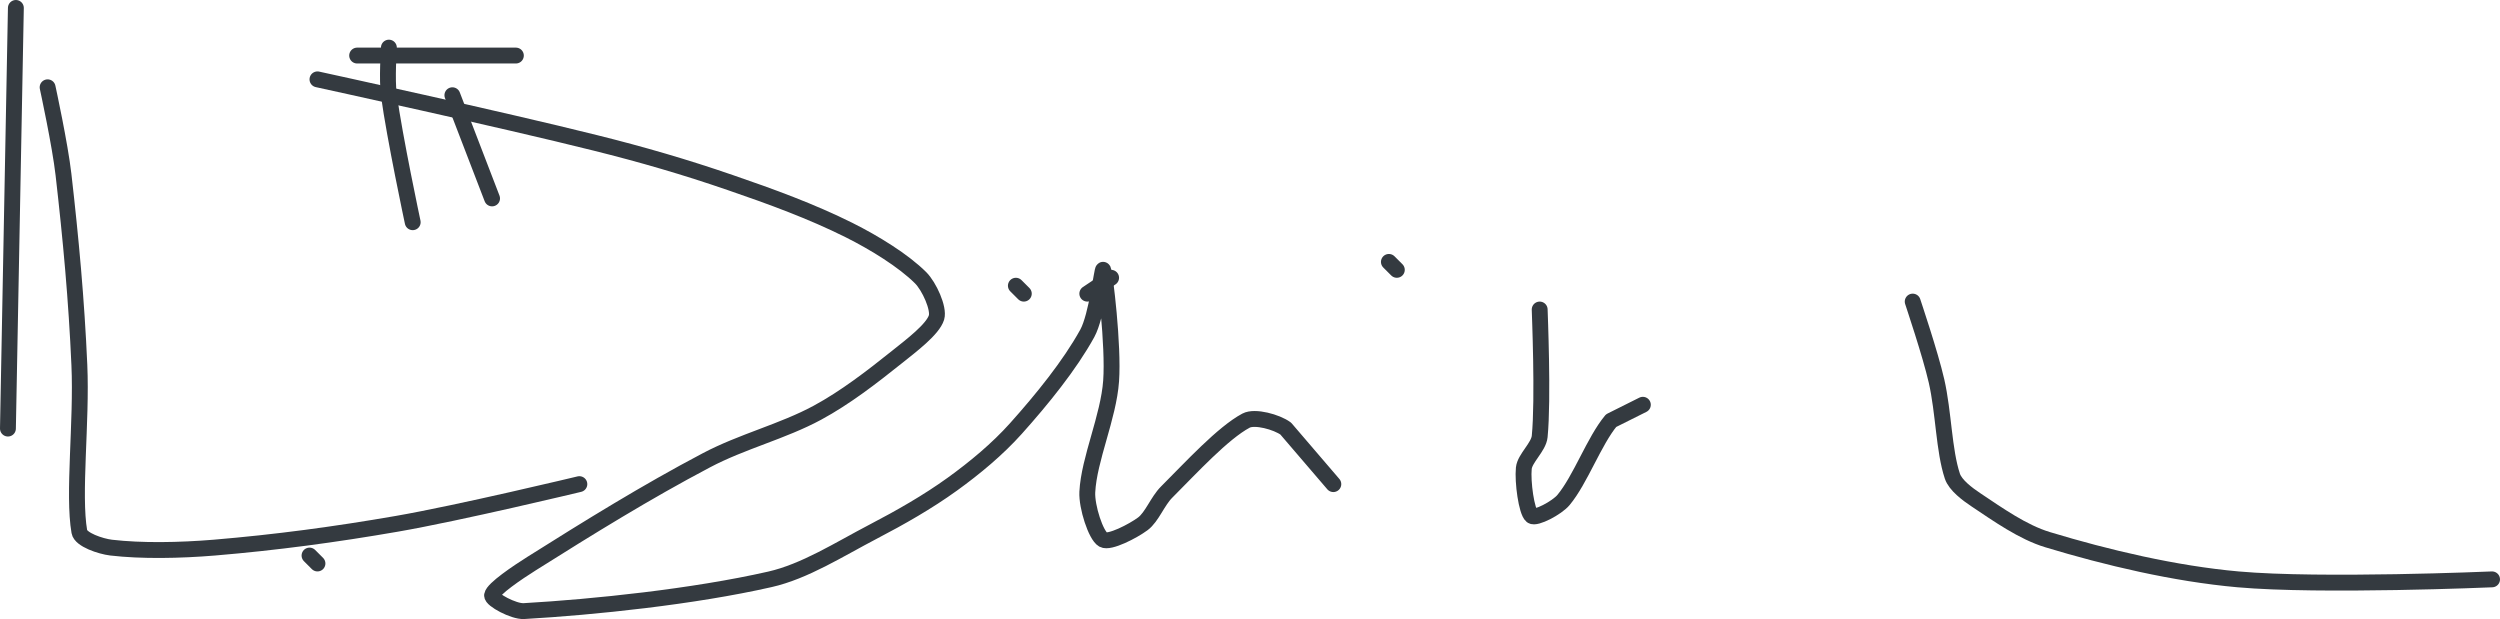 <?xml version="1.0" encoding="UTF-8" standalone="no"?><!DOCTYPE svg PUBLIC "-//W3C//DTD SVG 1.1//EN" "http://www.w3.org/Graphics/SVG/1.1/DTD/svg11.dtd"><svg xmlns="http://www.w3.org/2000/svg" version="1.1" width="315" height="78"><path stroke-linejoin="round" stroke-linecap="round" stroke-width="2" stroke="rgb(52, 58, 64)" fill="none" d="M 2 1 l -1 53"/><path stroke-linejoin="round" stroke-linecap="round" stroke-width="2" stroke="rgb(52, 58, 64)" fill="none" d="M 49 6 c 0 0.1 -0.27 4.04 0 6 c 0.72 5.31 3 16 3 16"/><path stroke-linejoin="round" stroke-linecap="round" stroke-width="2" stroke="rgb(52, 58, 64)" fill="none" d="M 45 7 l 20 0"/><path stroke-linejoin="round" stroke-linecap="round" stroke-width="2" stroke="rgb(52, 58, 64)" fill="none" d="M 39 70 l 1 1"/><path stroke-linejoin="round" stroke-linecap="round" stroke-width="2" stroke="rgb(52, 58, 64)" fill="none" d="M 128 36 l 1 1"/><path stroke-linejoin="round" stroke-linecap="round" stroke-width="2" stroke="rgb(52, 58, 64)" fill="none" d="M 137 37 l 3 -2"/><path stroke-linejoin="round" stroke-linecap="round" stroke-width="2" stroke="rgb(52, 58, 64)" fill="none" d="M 175 33 l 1 1"/><path stroke-linejoin="round" stroke-linecap="round" stroke-width="2" stroke="rgb(52, 58, 64)" fill="none" d="M 6 11 c 0.04 0.19 1.57 7.23 2 11 c 0.93 8.12 1.64 15.8 2 24 c 0.32 7.15 -0.82 16.31 0 21 c 0.17 1 2.67 1.84 4 2 c 3.85 0.45 8.65 0.36 13 0 c 7.76 -0.65 15.22 -1.65 23 -3 c 7.9 -1.37 23 -5 23 -5"/><path stroke-linejoin="round" stroke-linecap="round" stroke-width="2" stroke="rgb(52, 58, 64)" fill="none" d="M 57 12 l 5 13"/><path stroke-linejoin="round" stroke-linecap="round" stroke-width="2" stroke="rgb(52, 58, 64)" fill="none" d="M 40 10 c 0.61 0.14 23.05 5.01 35 8 c 5.9 1.47 11.31 3.04 17 5 c 5.19 1.78 10.28 3.64 15 6 c 3.16 1.58 6.84 3.84 9 6 c 1.08 1.08 2.34 3.86 2 5 c -0.45 1.49 -3.17 3.54 -5 5 c -3.15 2.52 -6.49 5.1 -10 7 c -4.38 2.37 -9.48 3.61 -14 6 c -7.59 4 -14.77 8.45 -22 13 c -1.81 1.14 -4.87 3.2 -5 4 c -0.09 0.56 2.73 2.07 4 2 c 8.86 -0.51 21.36 -1.81 31 -4 c 4.41 -1 8.71 -3.76 13 -6 c 3.49 -1.82 6.88 -3.75 10 -6 c 2.84 -2.05 5.68 -4.41 8 -7 c 3.27 -3.65 6.79 -7.98 9 -12 c 1.21 -2.21 1.87 -8.26 2 -8 c 0.22 0.44 1.32 9.54 1 14 c -0.32 4.55 -2.79 9.84 -3 14 c -0.09 1.84 1.07 5.47 2 6 c 0.79 0.45 3.75 -1.07 5 -2 c 1.16 -0.87 1.84 -2.84 3 -4 c 3.12 -3.12 7.08 -7.44 10 -9 c 1.11 -0.59 3.86 0.17 5 1 l 6 7"/><path stroke-linejoin="round" stroke-linecap="round" stroke-width="2" stroke="rgb(52, 58, 64)" fill="none" d="M 194 39 c 0 0.28 0.47 11.25 0 16 c -0.13 1.33 -1.88 2.75 -2 4 c -0.17 1.69 0.33 5.46 1 6 c 0.49 0.4 3.18 -1.01 4 -2 c 2.14 -2.57 3.86 -7.43 6 -10 l 4 -2"/><path stroke-linejoin="round" stroke-linecap="round" stroke-width="2" stroke="rgb(52, 58, 64)" fill="none" d="M 241 38 c 0.05 0.18 2.22 6.58 3 10 c 0.91 3.99 0.92 8.76 2 12 c 0.38 1.13 1.87 2.25 3 3 c 2.73 1.82 5.88 4.06 9 5 c 7.42 2.25 16.01 4.29 24 5 c 10.43 0.93 32 0 32 0"/></svg>